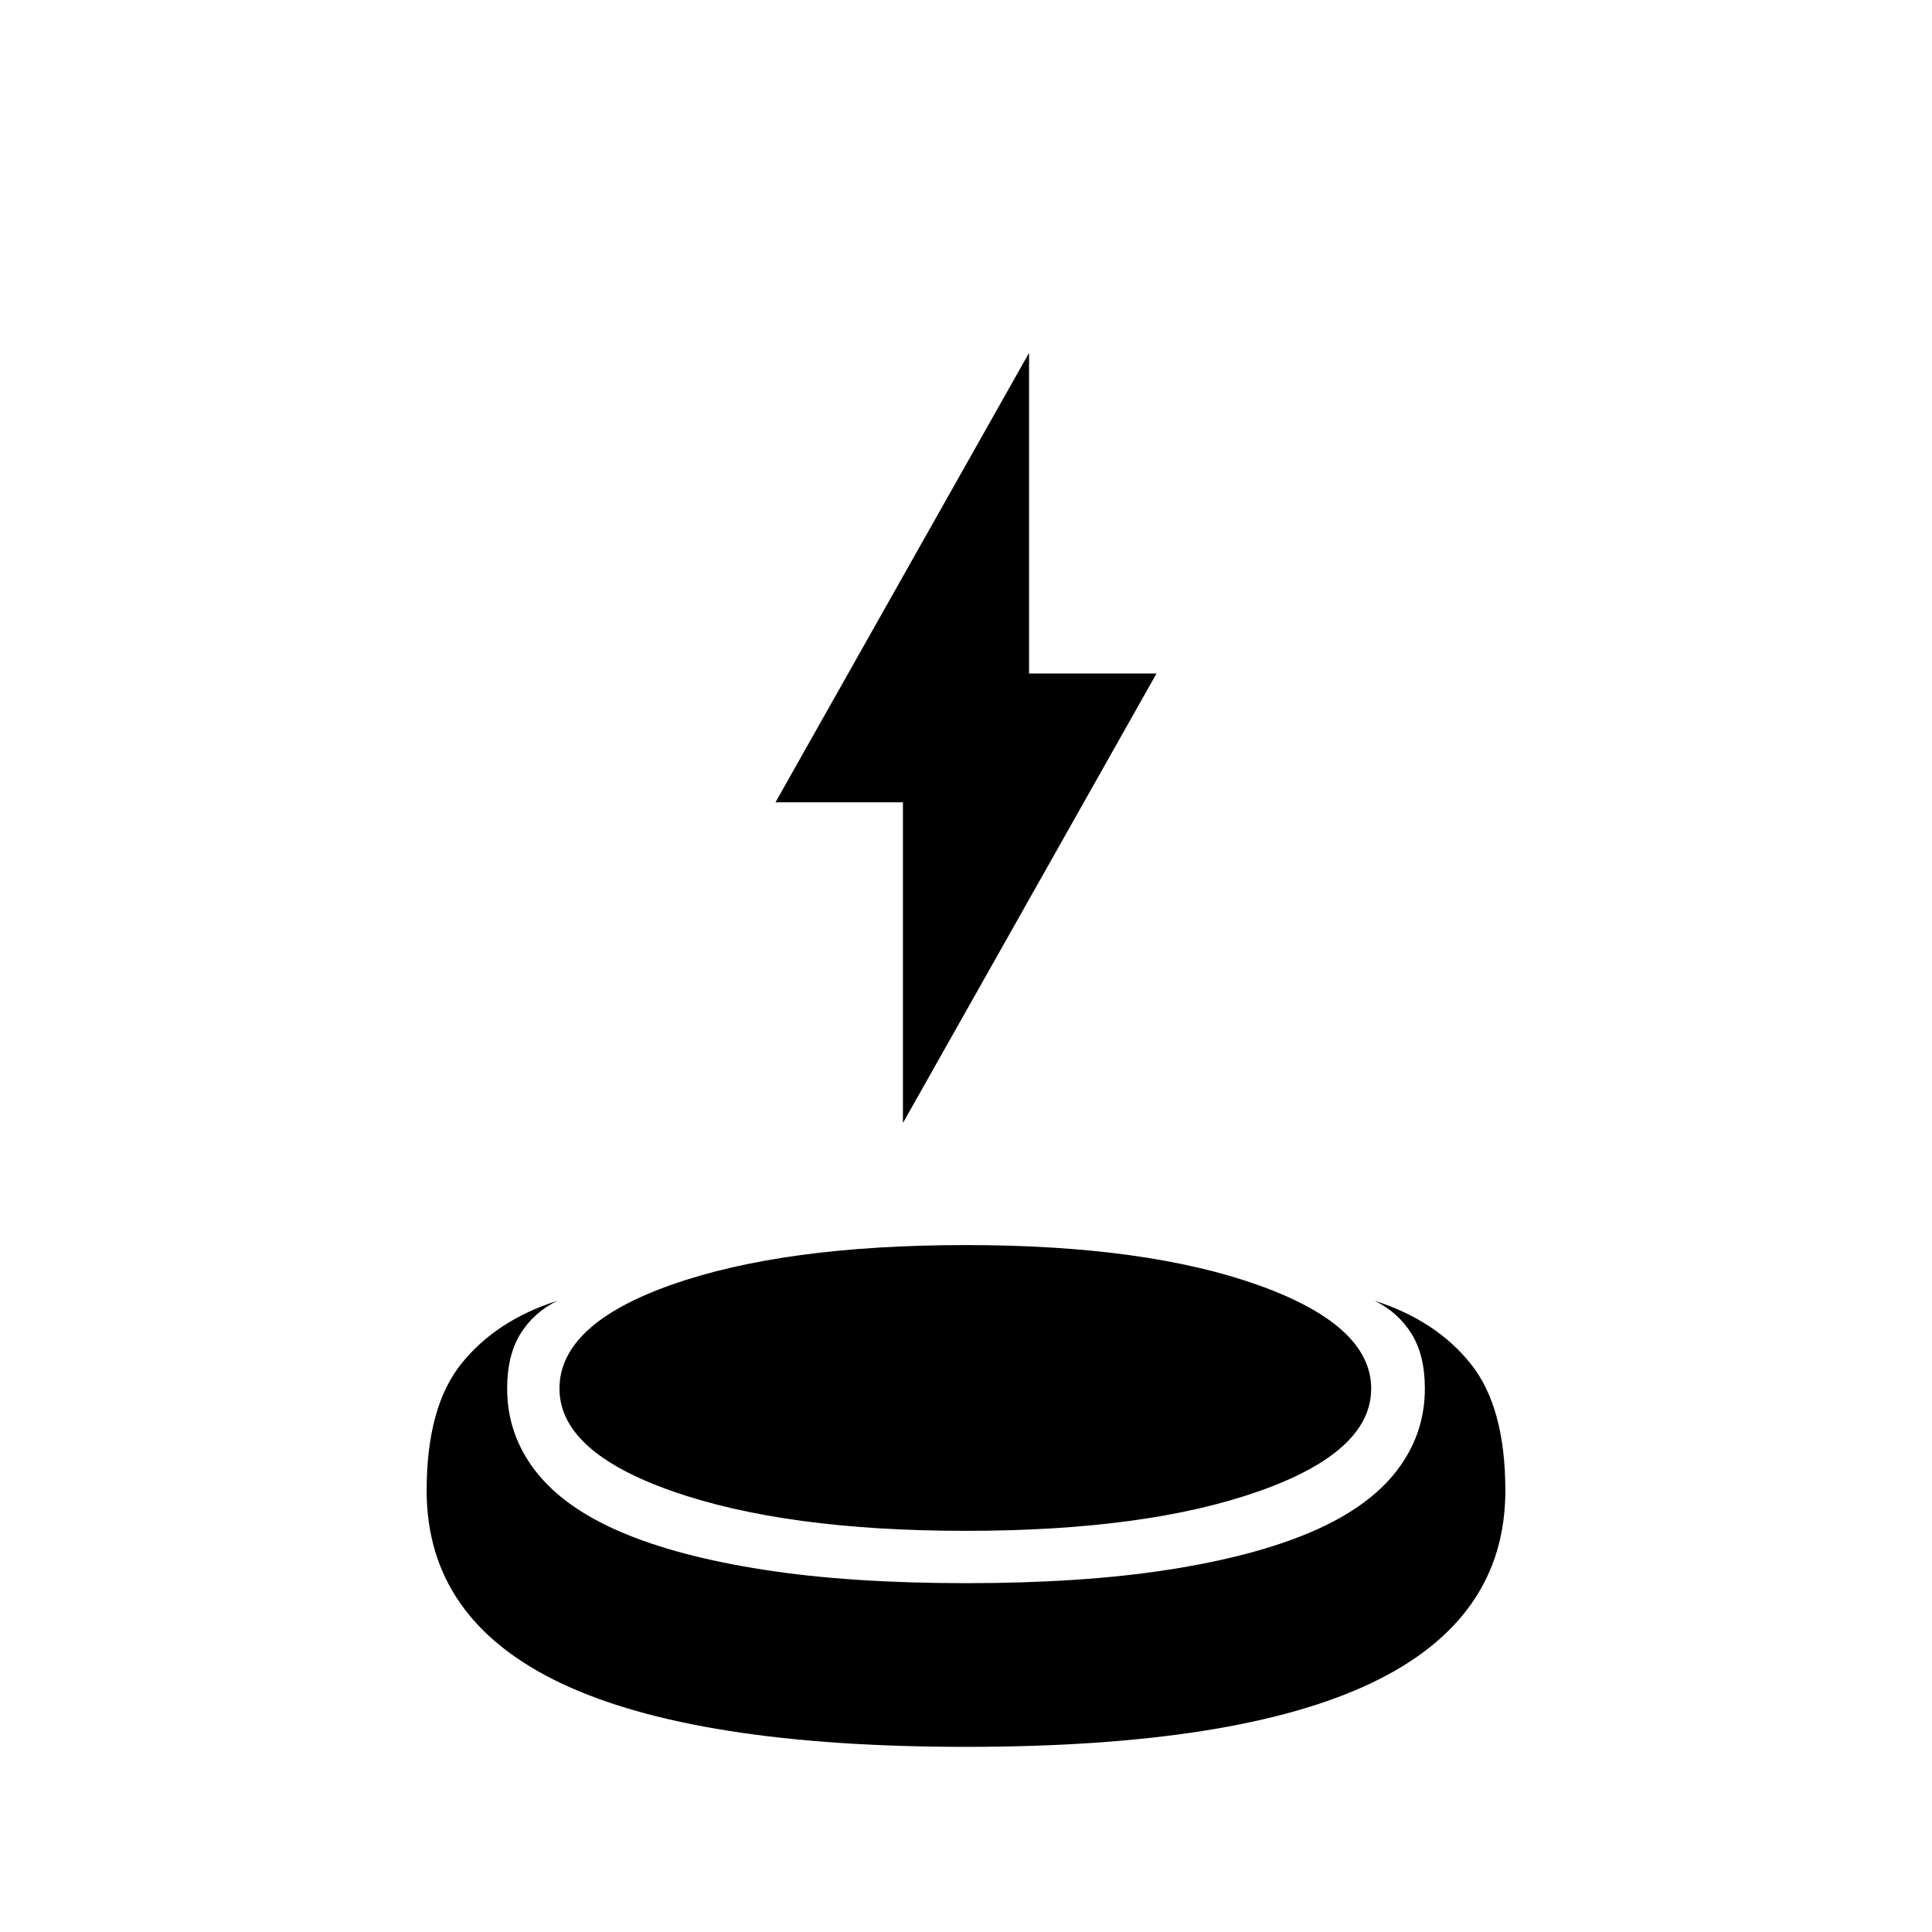 <svg xmlns="http://www.w3.org/2000/svg" height="40" viewBox="0 -960 960 960" width="40"><path d="M480-92q-134.667 0-201.333-31.667Q212-155.333 212-219.333 212-261 229.333-282.5 246.667-304 277-313.667q-11.667 5.667-18.333 16.334Q252-286.667 252-270q0 22.667 14 40.833 14 18.167 42.333 30.334Q336.667-186.667 379.5-180q42.833 6.667 100.5 6.667T580.5-180q42.833-6.667 71.167-18.833Q680-211 694-229.167q14-18.166 14-40.833 0-16.667-6.667-27.333Q694.667-308 683-313.667 713.333-304 730.667-282.5 748-261 748-219.333q0 64-66.667 95.666Q614.667-92 480-92Zm0-107.333q-89.667 0-145.833-19.667Q278-238.667 278-270q0-32 55.833-51.667Q389.667-341.333 480-341.333q89.667 0 145.5 20T681.333-270q0 31.333-55.833 51T480-199.333ZM448.667-402v-159.333h-63.334l126-223.334v159.334h63.334L448.667-402Z"/></svg>